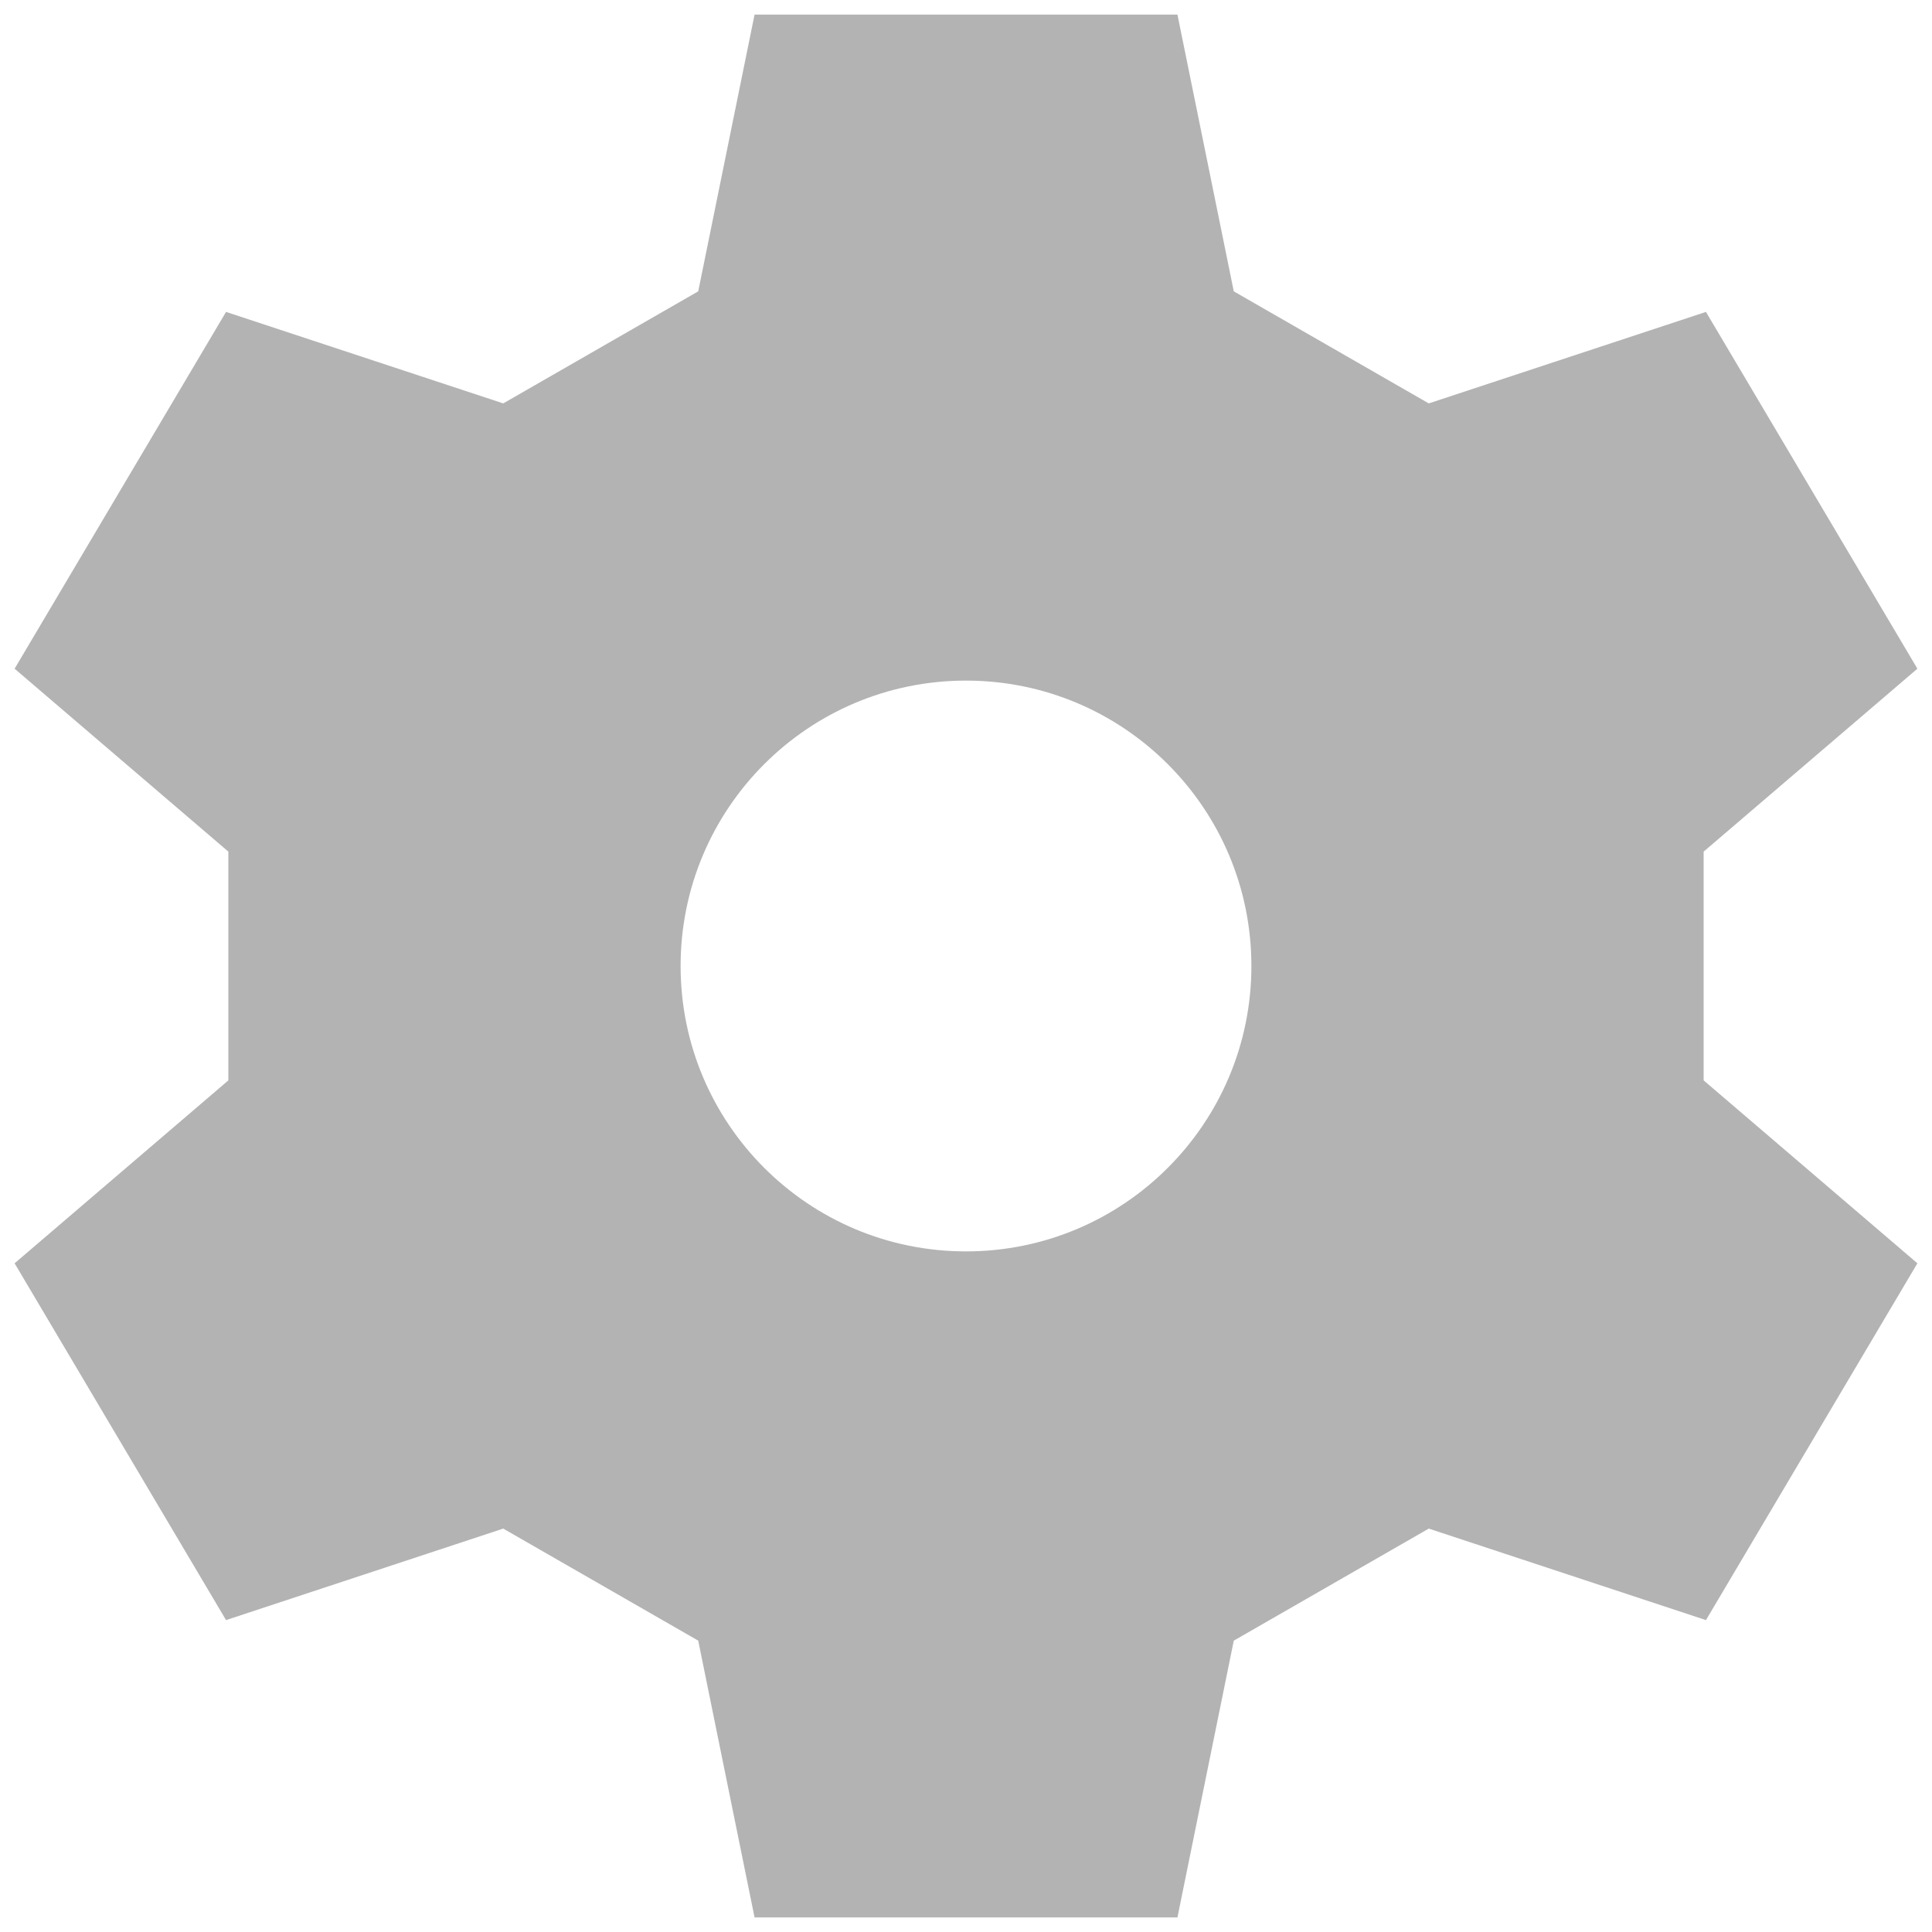 <?xml version="1.0" encoding="UTF-8"?>
<svg width="25px" height="25px" viewBox="0 0 25 25" version="1.1" xmlns="http://www.w3.org/2000/svg" xmlns:xlink="http://www.w3.org/1999/xlink">
    <!-- Generator: Sketch 64 (93537) - https://sketch.com -->
    <title>support-logo</title>
    <desc>Created with Sketch.</desc>
    <g id="Downloads" stroke="none" stroke-width="1" fill="none" fill-rule="evenodd">
        <g id="Icons" fill="#B3B3B3">
            <path d="M15.236,0.189 L15.965,3.77 L18.488,5.22 L22.075,4.036 L24.811,8.653 L22.045,11.02 L22.045,13.98 L24.811,16.347 L22.075,20.964 L18.488,19.78 L15.965,21.23 L15.236,24.811 L9.764,24.811 L9.035,21.23 L6.512,19.78 L2.925,20.964 L0.189,16.347 L2.955,13.98 L2.955,11.02 L0.189,8.653 L2.925,4.036 L6.512,5.22 L9.035,3.77 L9.764,0.189 L15.236,0.189 Z M12.5,8.807 C10.46,8.807 8.807,10.46 8.807,12.5 C8.807,14.54 10.46,16.193 12.5,16.193 C14.54,16.193 16.193,14.54 16.193,12.5 C16.193,10.46 14.54,8.807 12.5,8.807 Z" id="support-logo"></path>
        </g>
    </g>
</svg>